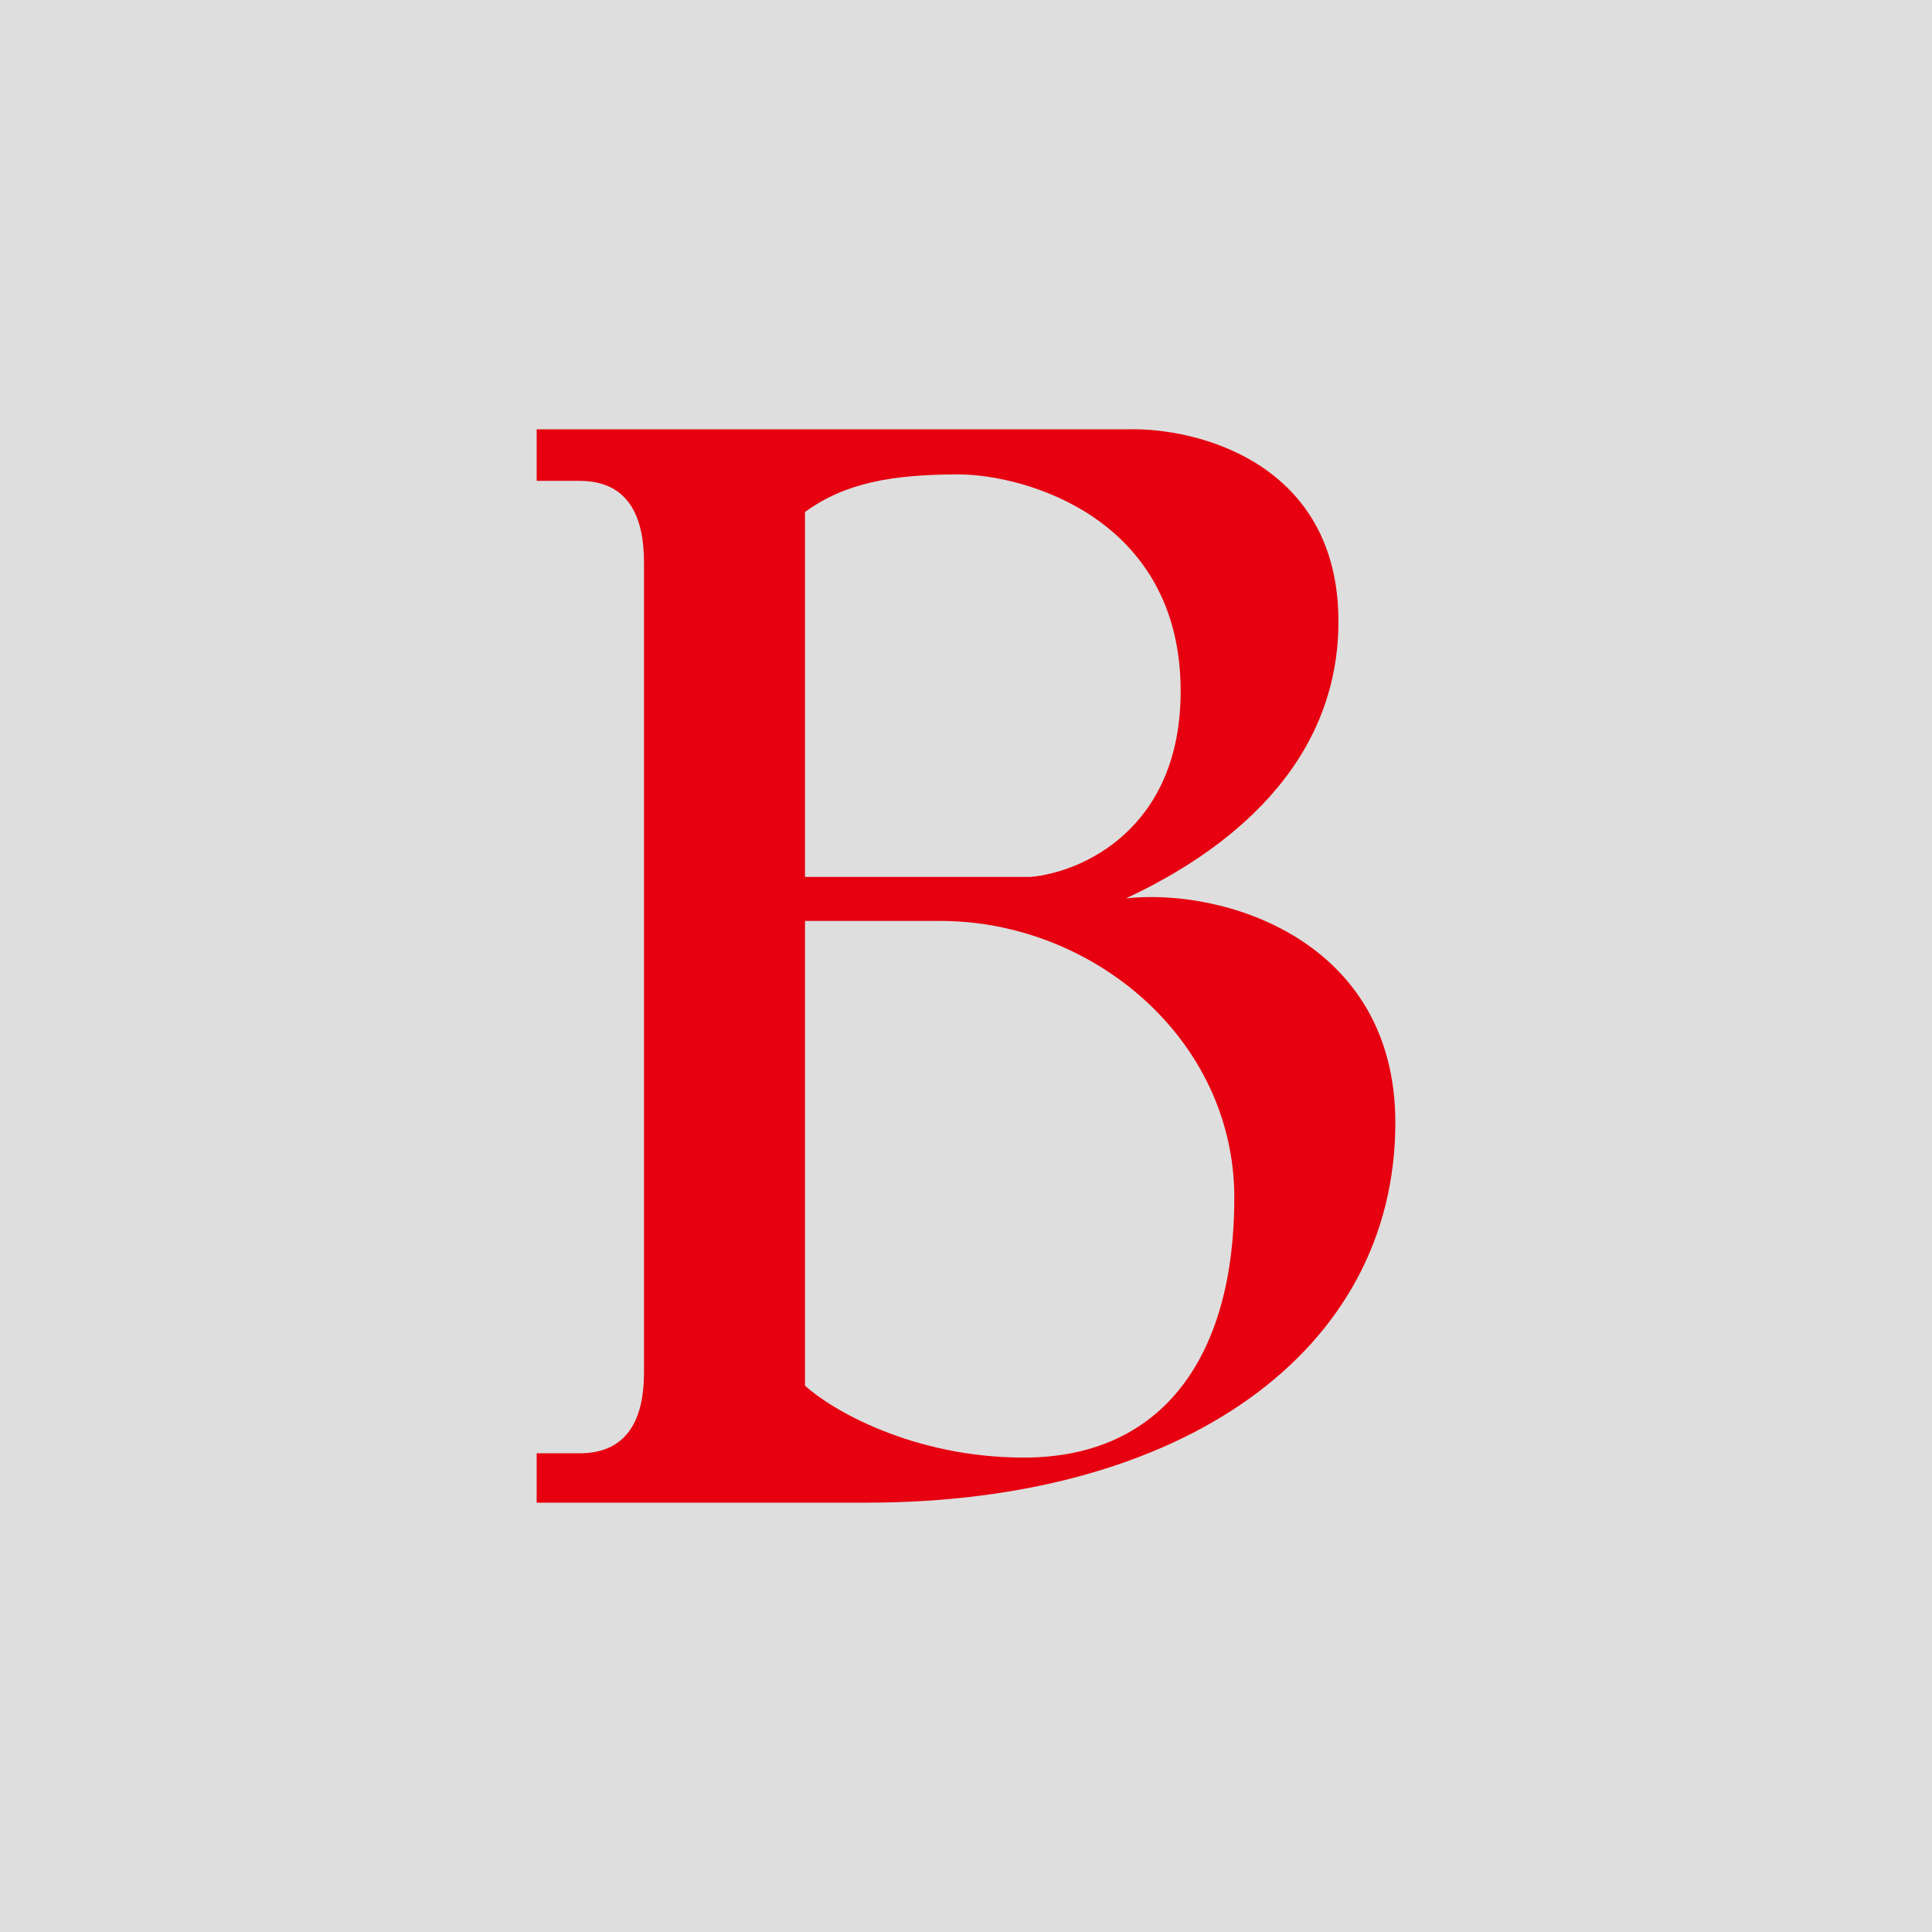 <!-- by TradingView --><svg width="18" height="18" viewBox="0 0 18 18" xmlns="http://www.w3.org/2000/svg"><path fill="#DEDEDE" d="M0 0h18v18H0z"/><path fill-rule="evenodd" d="M5 4.48V4h5.5c.65-.02 1.97.31 1.97 1.79 0 1.47-1.25 2.24-1.98 2.58.9-.1 2.51.38 2.51 2.09C13 12.59 11.02 14 8.07 14H5v-.46h.4c.46 0 .6-.34.6-.75V5.24c0-.42-.14-.76-.6-.76H5Zm2.5 3.69v-3.4c.37-.27.81-.35 1.43-.35.61 0 2.07.4 2.07 2.02 0 1.29-.93 1.69-1.4 1.73H7.5Zm0 4.74V8.58h1.26c1.42 0 2.74 1.1 2.74 2.58s-.67 2.42-1.96 2.42c-1.04 0-1.8-.45-2.04-.67Z" fill="#E60010"/></svg>